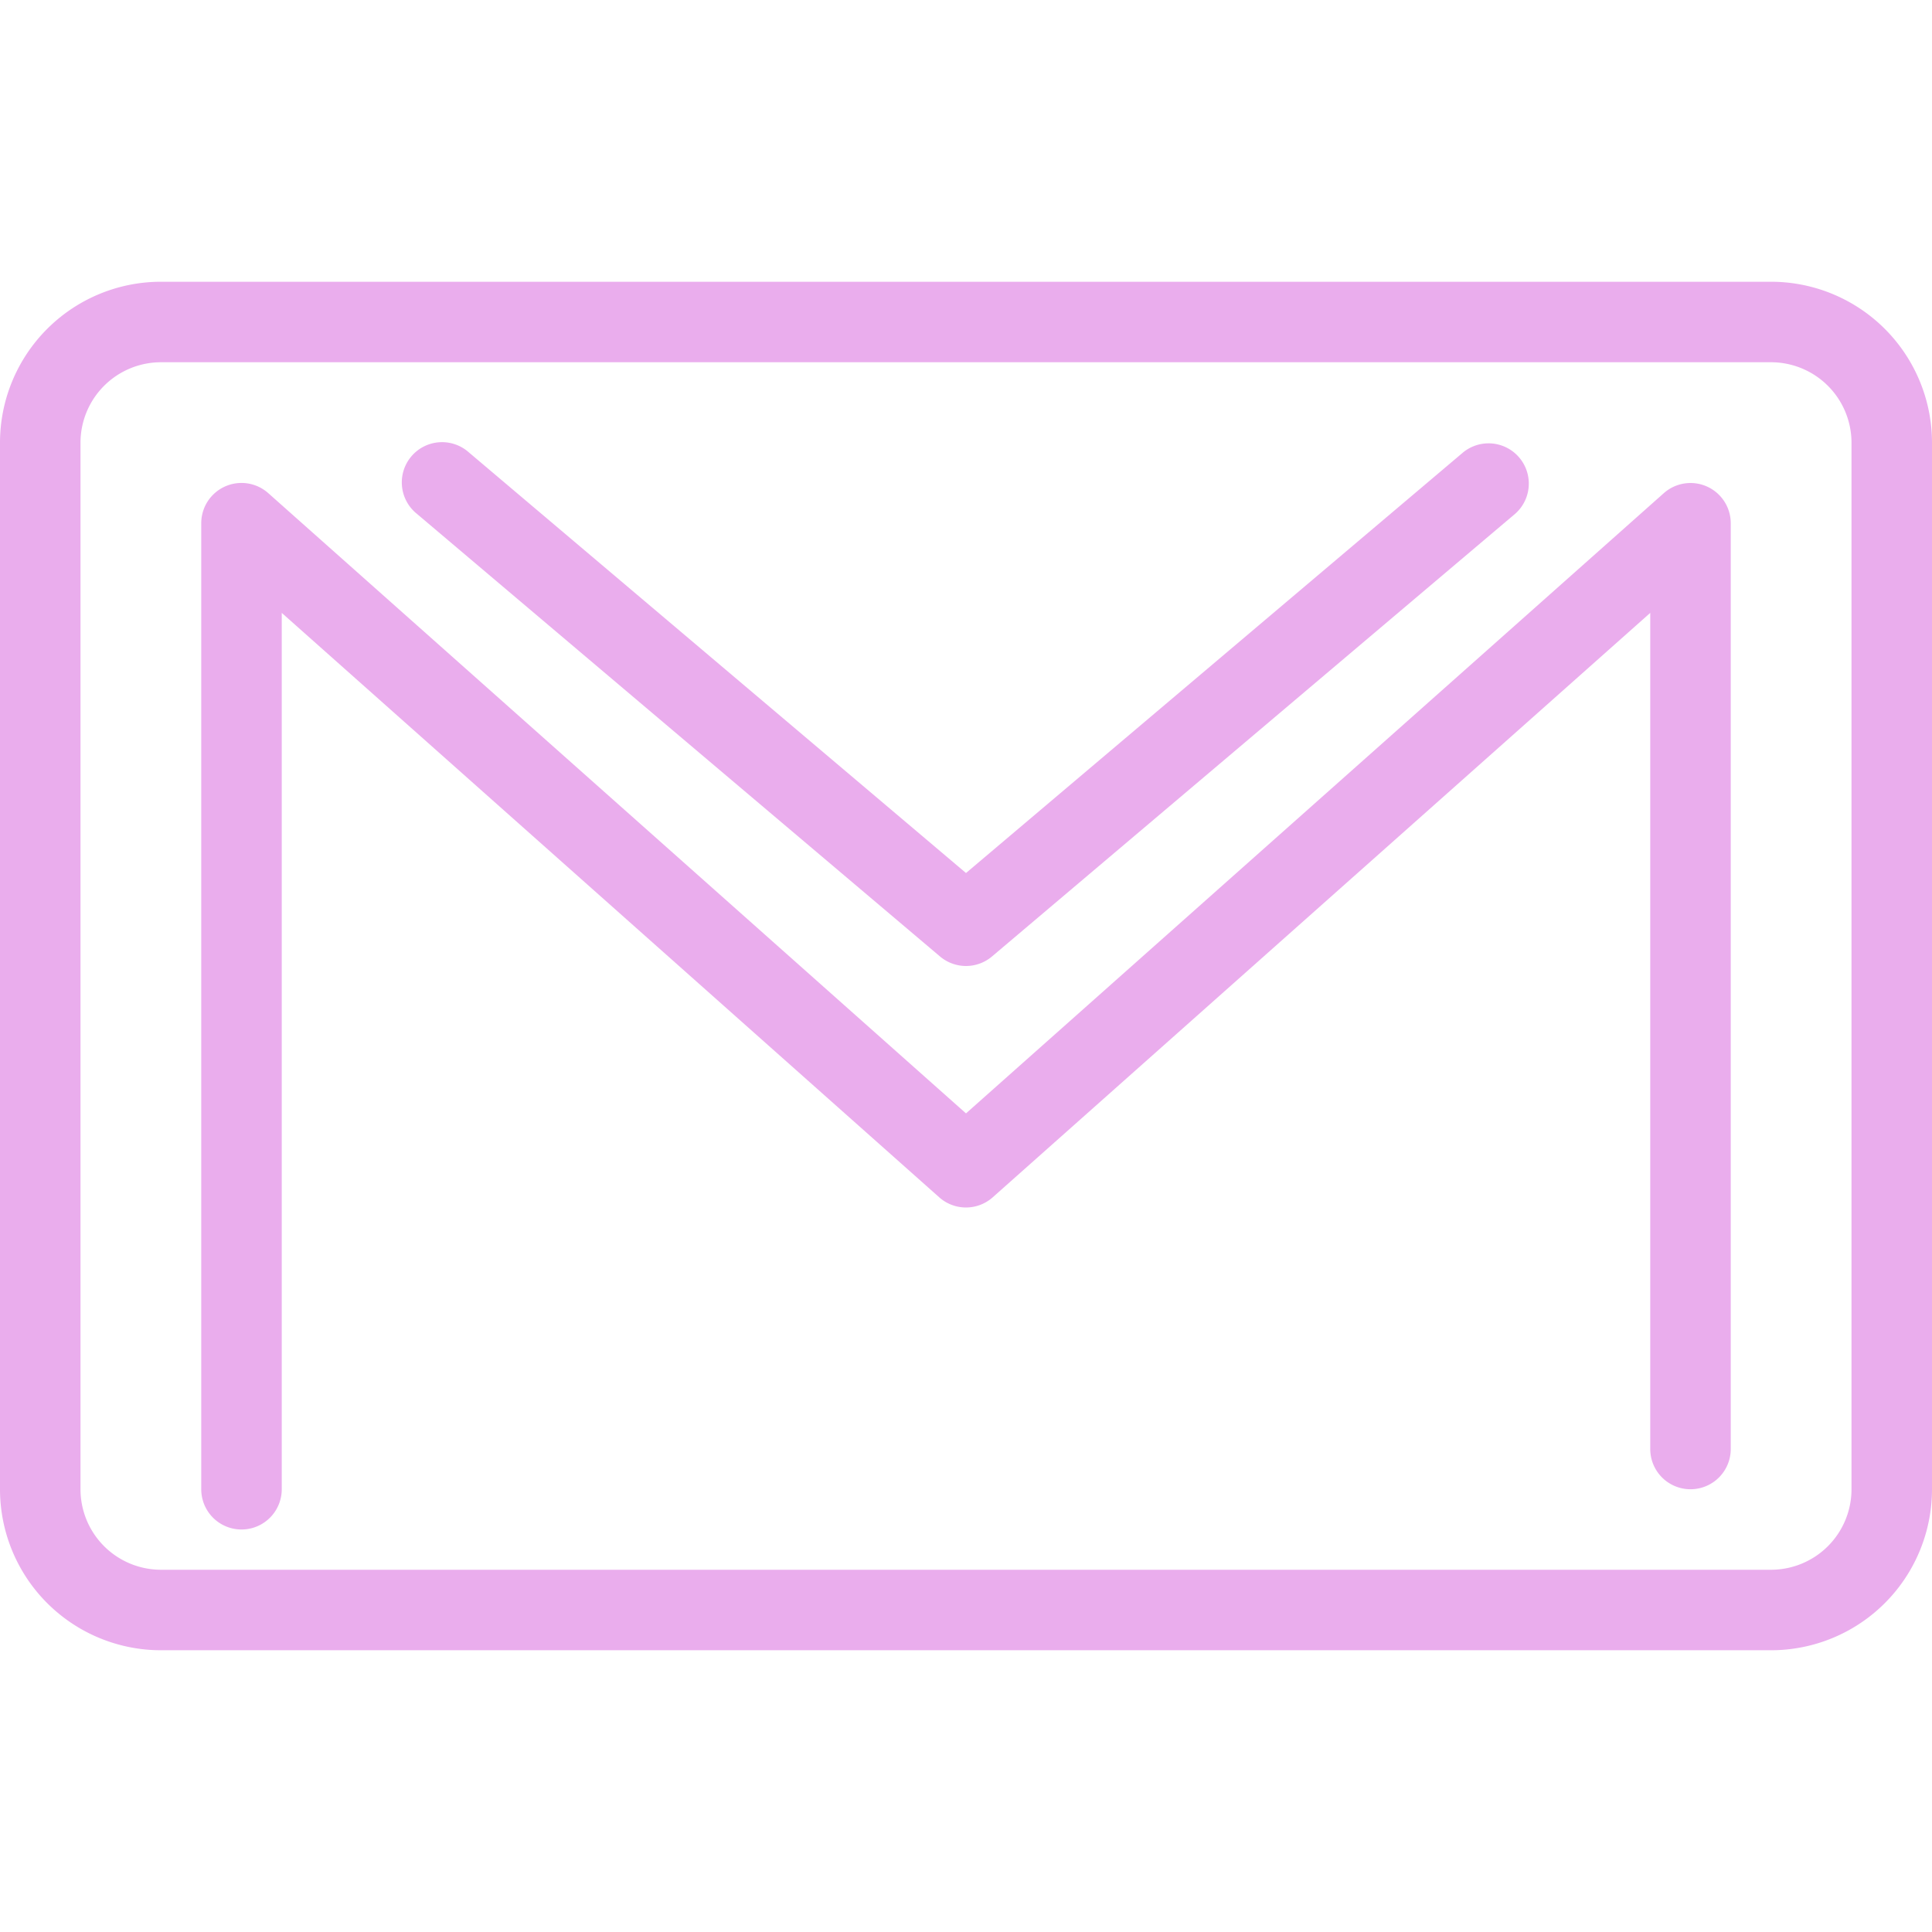 <svg xmlns="http://www.w3.org/2000/svg" viewBox="0 0 48 48" id="Gmail">
  <g fill="#eaaded" class="color000000 svgShape">
    <path d="M44 7H4a4 4 0 0 0-4 4v26a4 4 0 0 0 4 4h40a4 4 0 0 0 4-4V11a4 4 0 0 0-4-4Zm2 30a2 2 0 0 1-2 2H4a2 2 0 0 1-2-2V11a2 2 0 0 1 2-2h40a2 2 0 0 1 2 2Z" fill="#eaaded" class="color000000 svgShape"></path>
    <path d="M42.41 12.088a1 1 0 0 0-1.074.165L24 27.662 6.665 12.252A1 1 0 0 0 5 13v24a1 1 0 0 0 2 0V15.227l16.335 14.52a1 1 0 0 0 1.329 0L41 15.227V36a1 1 0 0 0 2 0V13a1 1 0 0 0-.59-.912Z" fill="#eaaded" class="color000000 svgShape"></path>
    <path d="M23.354 23.763a1 1 0 0 0 1.292 0l13-11a1 1 0 0 0-1.292-1.526L24 21.69 11.646 11.237a1 1 0 1 0-1.292 1.526Z" fill="#eaaded" class="color000000 svgShape"></path>
  </g>
</svg>
